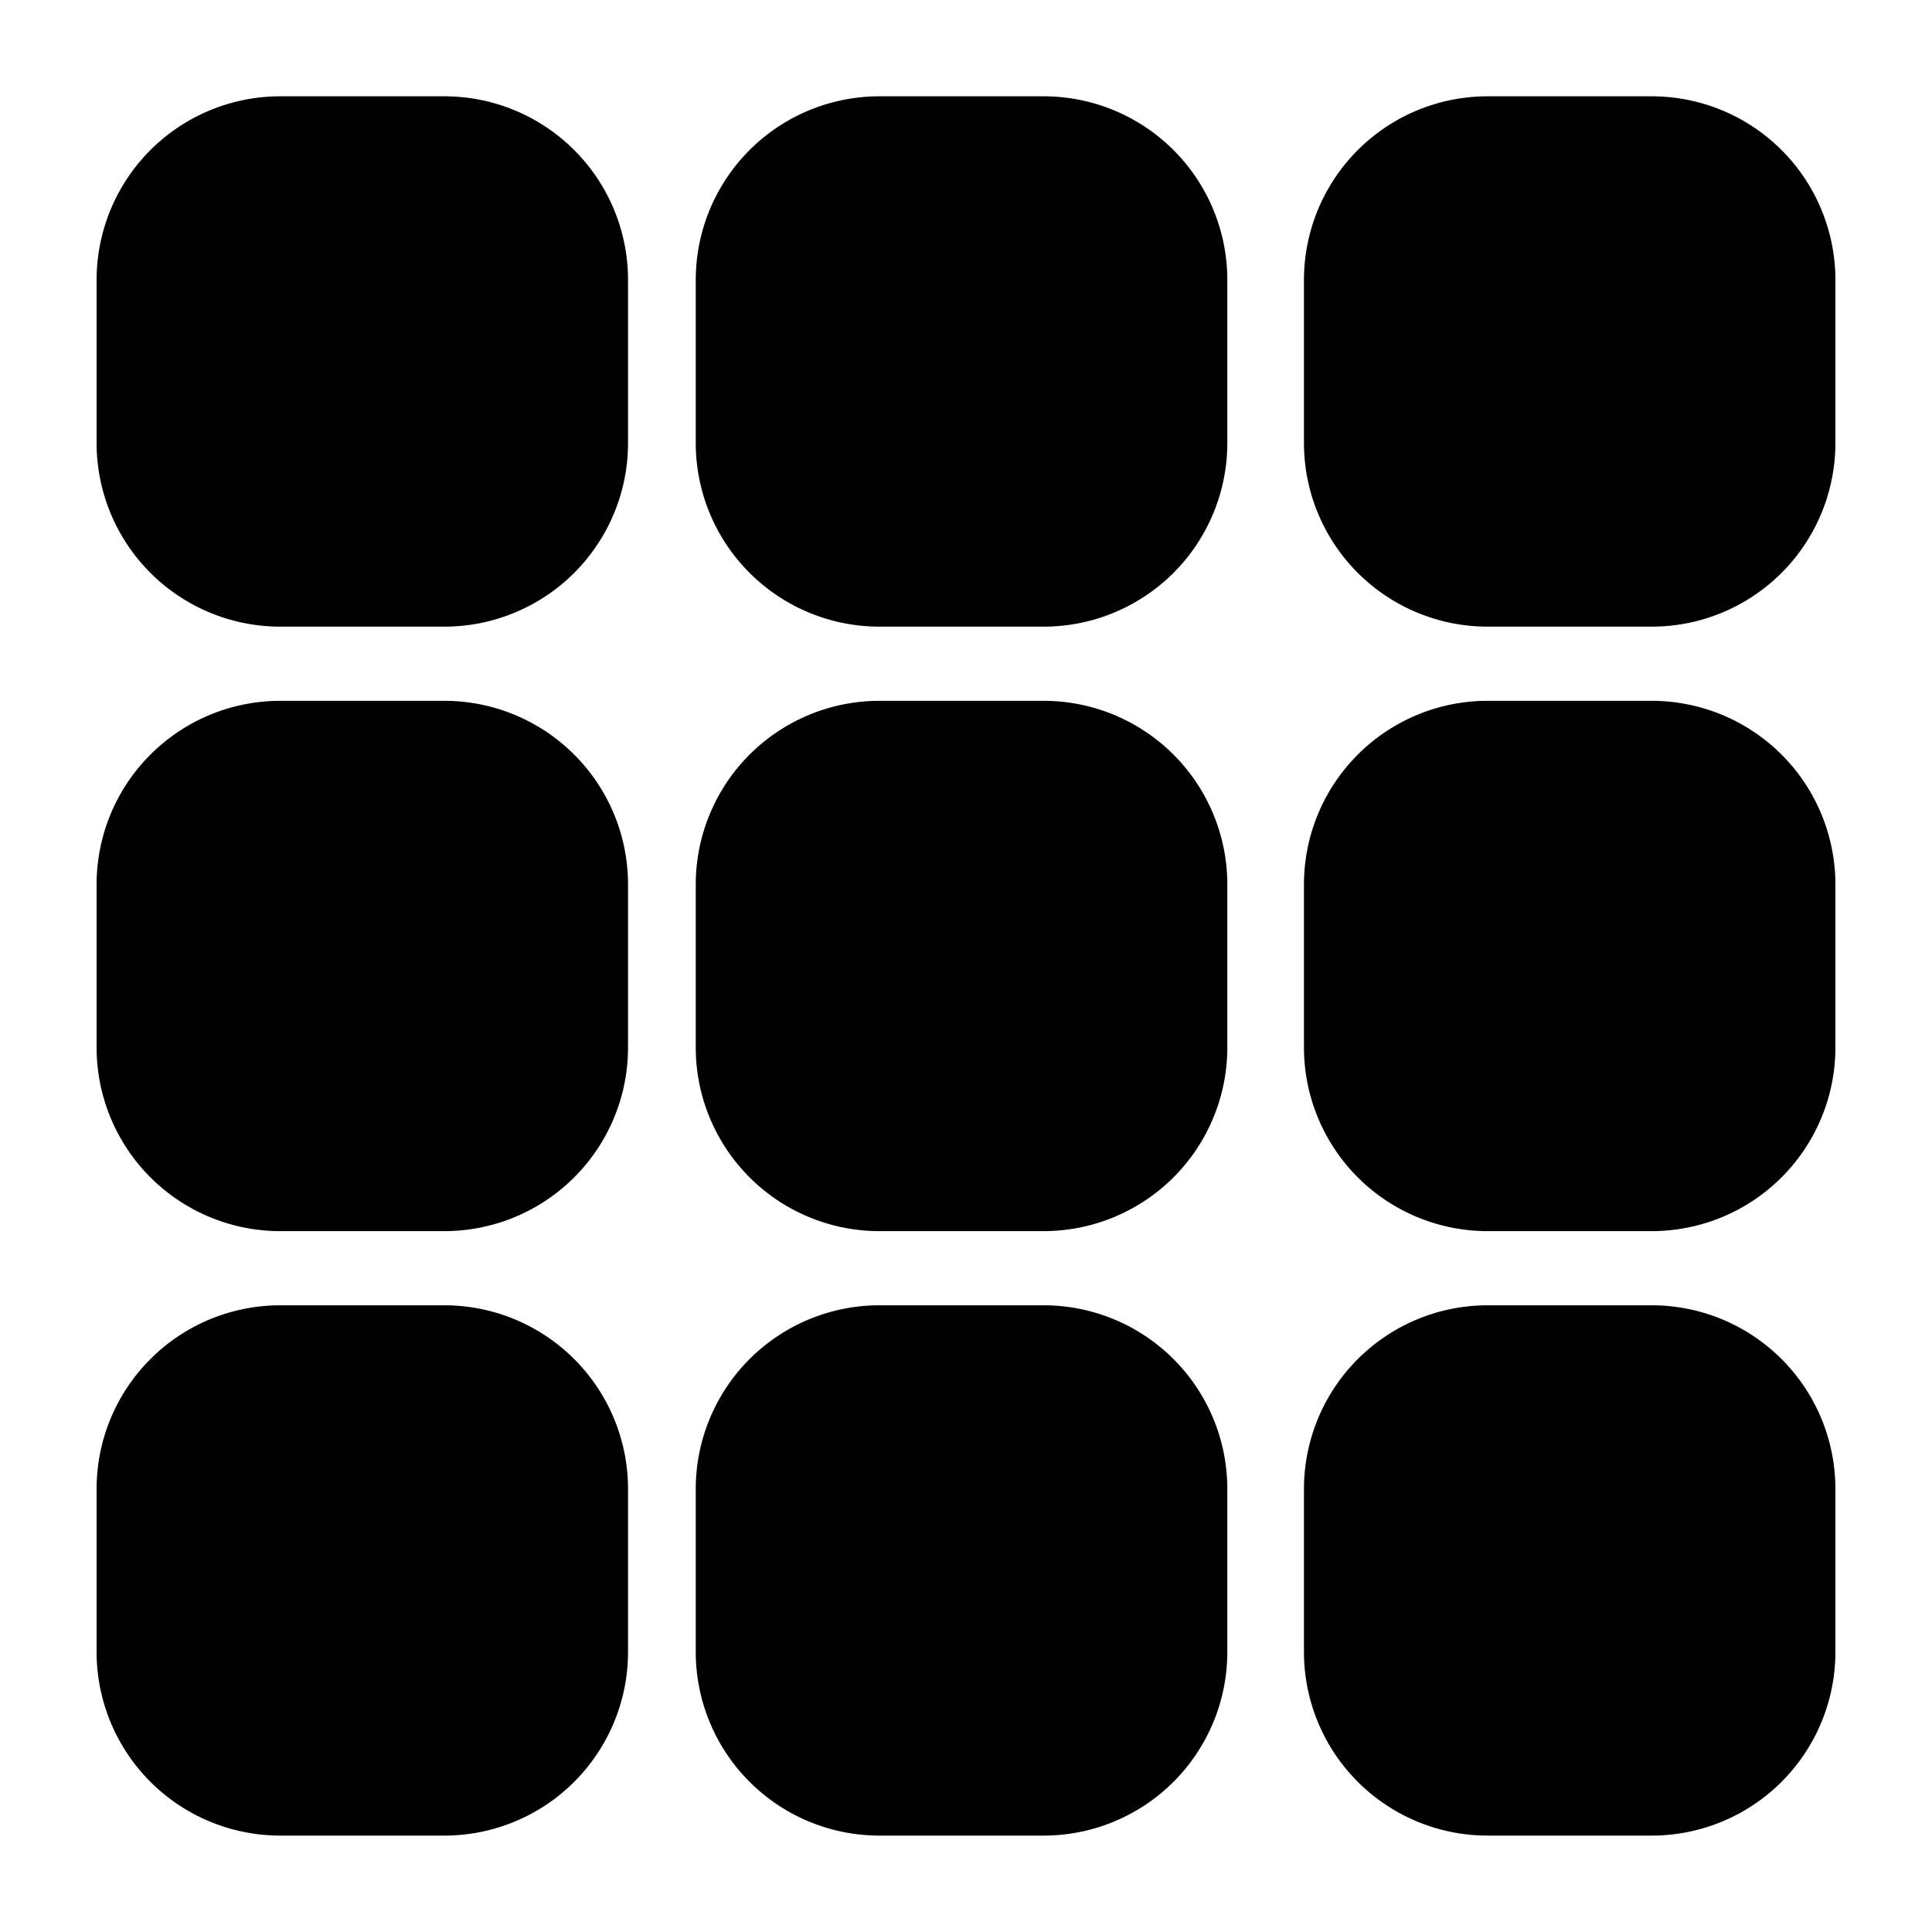 <svg xmlns="http://www.w3.org/2000/svg" width="100" height="100" viewBox="0 0 100 100">
  <path id="모양_3" data-name="모양 3" class="cls-1" d="M23,4.985H14.5A9.506,9.506,0,0,0,5,14.47v8.48A9.507,9.507,0,0,0,14.5,32.435H23a9.507,9.507,0,0,0,9.507-9.485V14.47A9.506,9.506,0,0,0,23,4.985Zm31.019,0h-8.5a9.506,9.506,0,0,0-9.507,9.485v8.48a9.507,9.507,0,0,0,9.507,9.485h8.5a9.507,9.507,0,0,0,9.507-9.485V14.47A9.506,9.506,0,0,0,54.019,4.985ZM23,36.275H14.5A9.507,9.507,0,0,0,5,45.76v8.478A9.507,9.507,0,0,0,14.5,63.723H23a9.507,9.507,0,0,0,9.507-9.485V45.76A9.507,9.507,0,0,0,23,36.275Zm31.019,0h-8.5a9.507,9.507,0,0,0-9.507,9.485v8.478a9.507,9.507,0,0,0,9.507,9.485h8.5a9.507,9.507,0,0,0,9.507-9.485V45.76A9.507,9.507,0,0,0,54.019,36.275ZM23,67.562H14.5A9.507,9.507,0,0,0,5,77.047v8.478A9.507,9.507,0,0,0,14.5,95.01H23a9.507,9.507,0,0,0,9.507-9.485V77.047A9.507,9.507,0,0,0,23,67.562Zm31.019,0h-8.5a9.507,9.507,0,0,0-9.507,9.485v8.478a9.507,9.507,0,0,0,9.507,9.485h8.5a9.507,9.507,0,0,0,9.507-9.485V77.047A9.507,9.507,0,0,0,54.019,67.562ZM85.5,4.985H77a9.506,9.506,0,0,0-9.507,9.485v8.48A9.507,9.507,0,0,0,77,32.435h8.5A9.507,9.507,0,0,0,95,22.95V14.47A9.506,9.506,0,0,0,85.5,4.985Zm0,31.289H77a9.507,9.507,0,0,0-9.507,9.485v8.478A9.507,9.507,0,0,0,77,63.723h8.5A9.507,9.507,0,0,0,95,54.238V45.76A9.507,9.507,0,0,0,85.5,36.275Zm0,31.288H77a9.507,9.507,0,0,0-9.507,9.485v8.478A9.507,9.507,0,0,0,77,95.01h8.5A9.507,9.507,0,0,0,95,85.525V77.047A9.507,9.507,0,0,0,85.5,67.562Z"/>
</svg>
